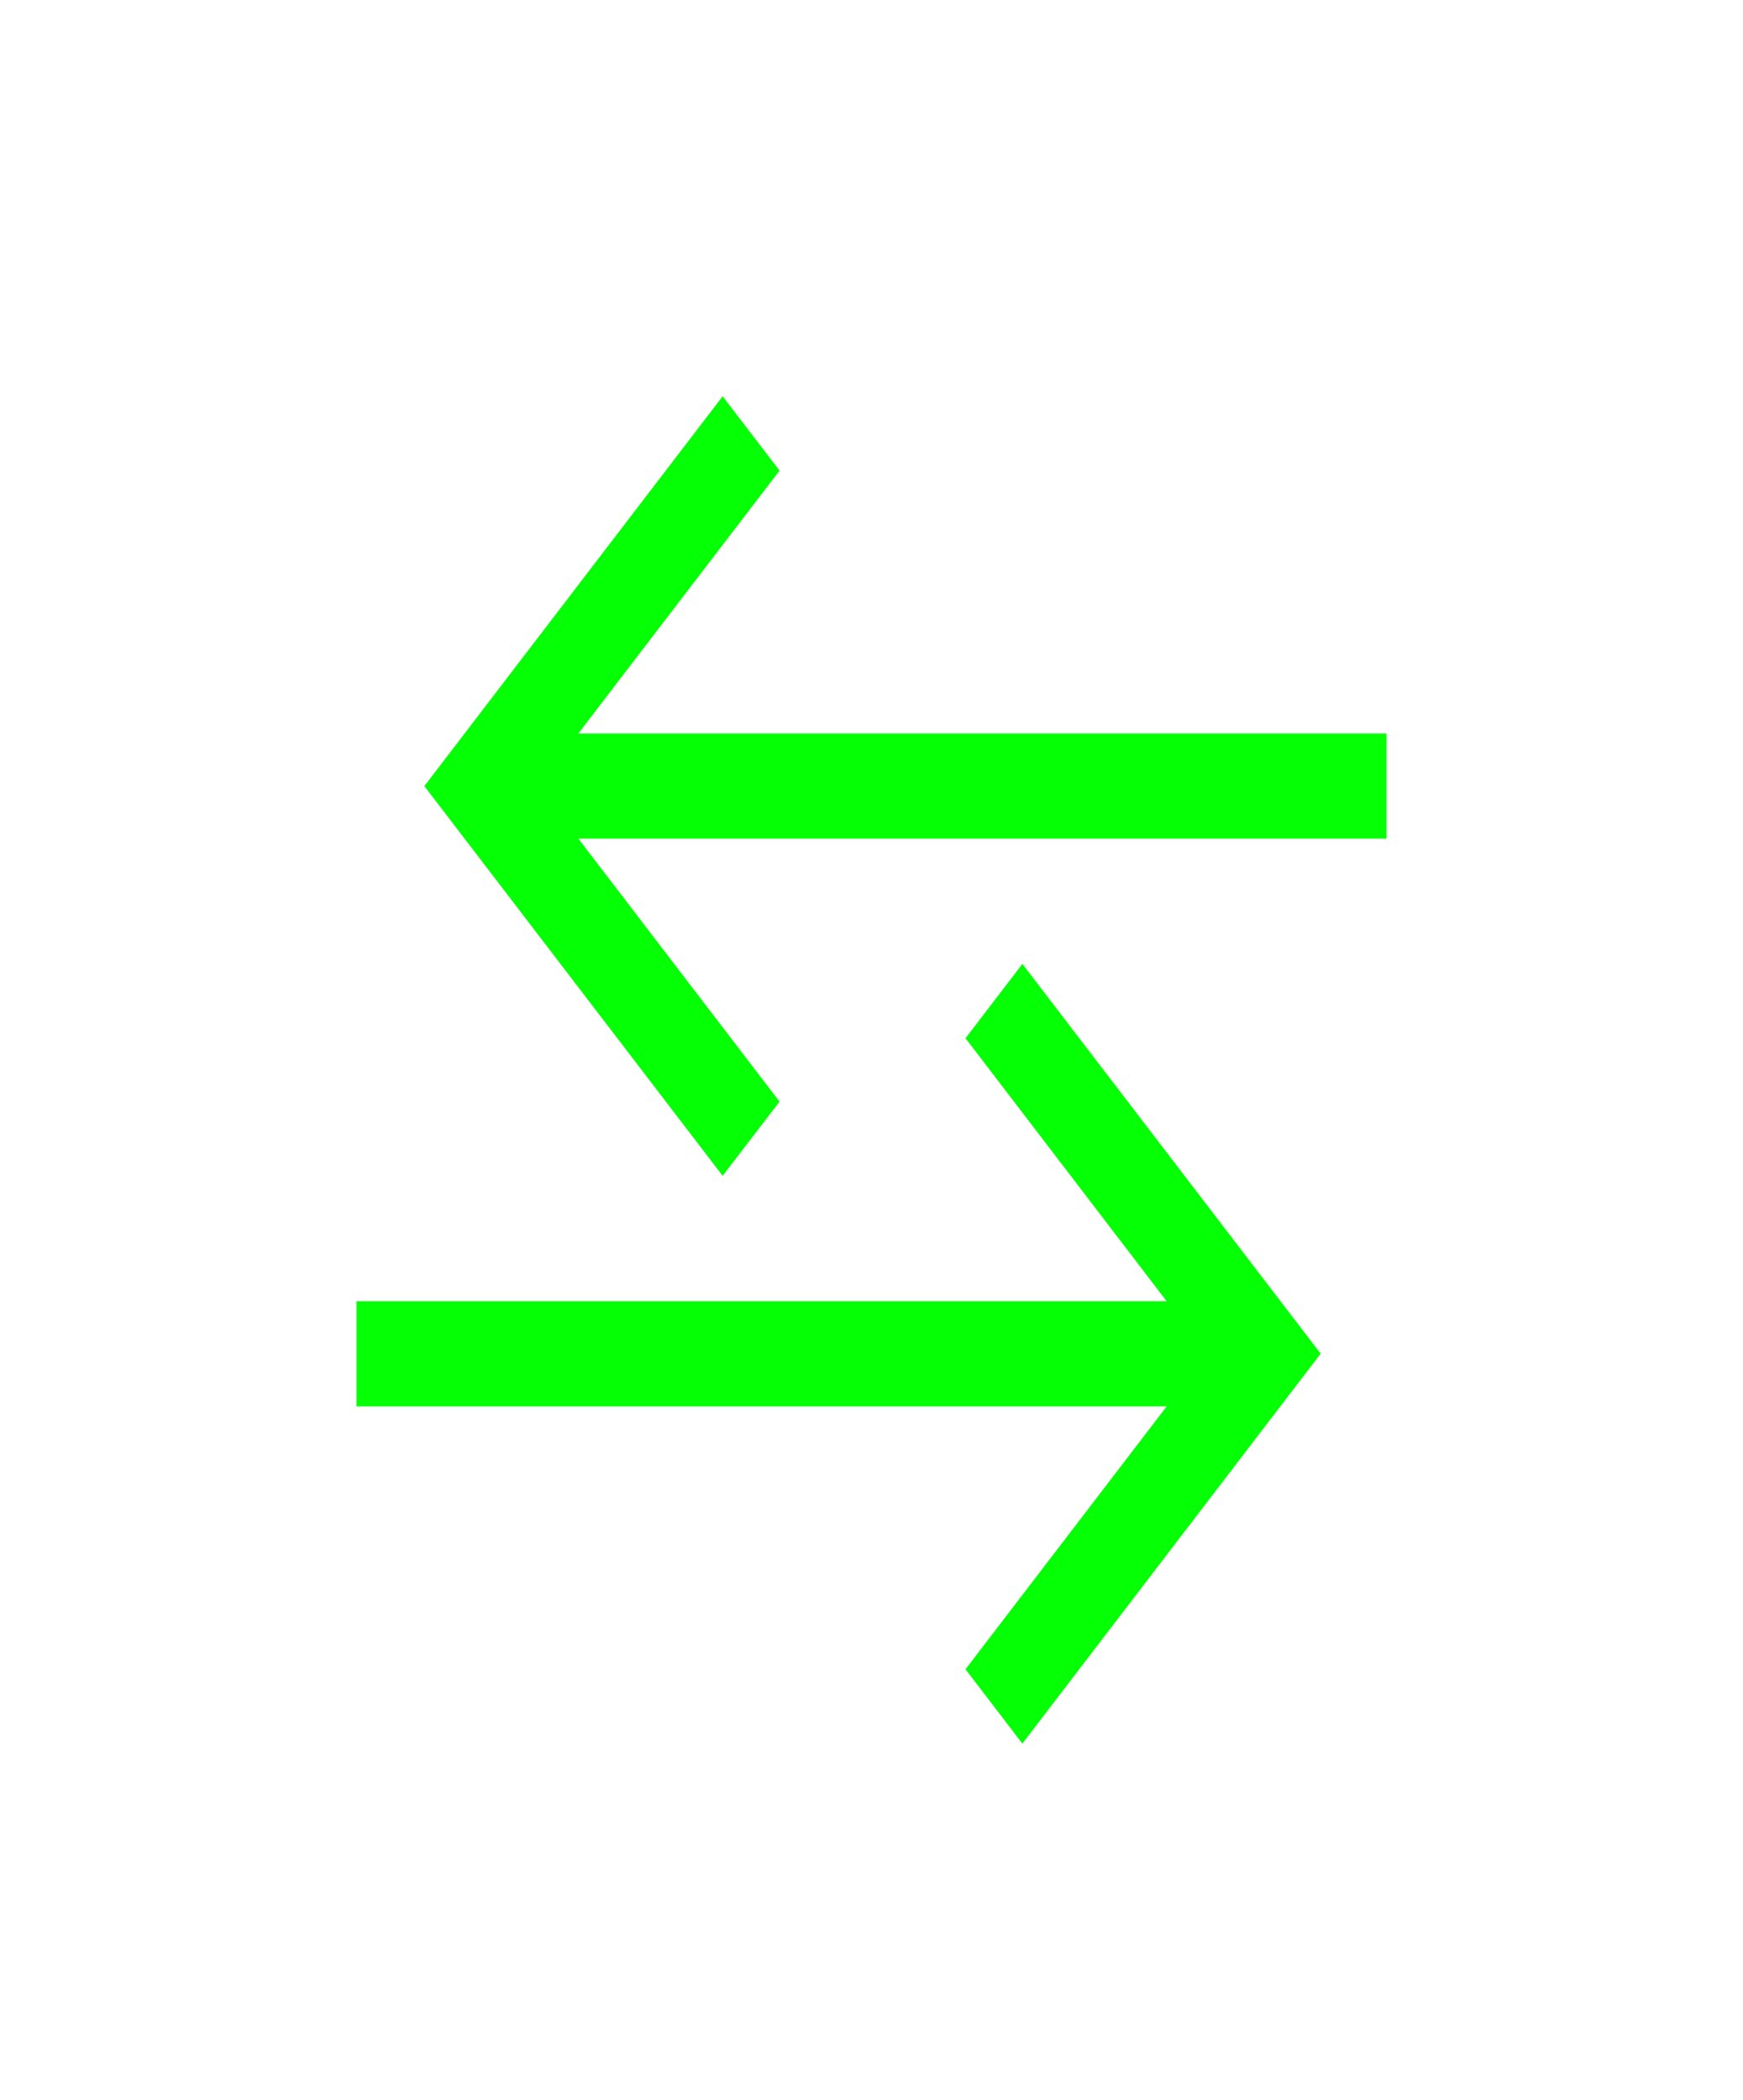 <svg xmlns="http://www.w3.org/2000/svg" xmlns:xlink="http://www.w3.org/1999/xlink" width="44" height="53" viewBox="0 0 44 53">
  <defs>
    <filter id="Icon" x="0" y="0" width="44" height="53" filterUnits="userSpaceOnUse">
      <feOffset dx="5" dy="10" input="SourceAlpha"/>
      <feGaussianBlur stdDeviation="3" result="blur"/>
      <feFlood flood-opacity="0.161"/>
      <feComposite operator="in" in2="blur"/>
      <feComposite in="SourceGraphic"/>
    </filter>
  </defs>
  <g transform="matrix(1, 0, 0, 1, 0, 0)" filter="url(#Icon)">
    <path id="Icon-2" data-name="Icon" d="M15.373,32.124l5.078-6.633H0V22.837H20.451L15.373,16.2l1.436-1.876,7.53,9.836L16.808,34ZM1.712,9.837,9.242,0l1.437,1.876L5.6,8.509H26v2.654H5.6L10.679,17.8,9.242,19.672Z" transform="translate(4)" fill="#05ff05"/>
  </g>
</svg>
